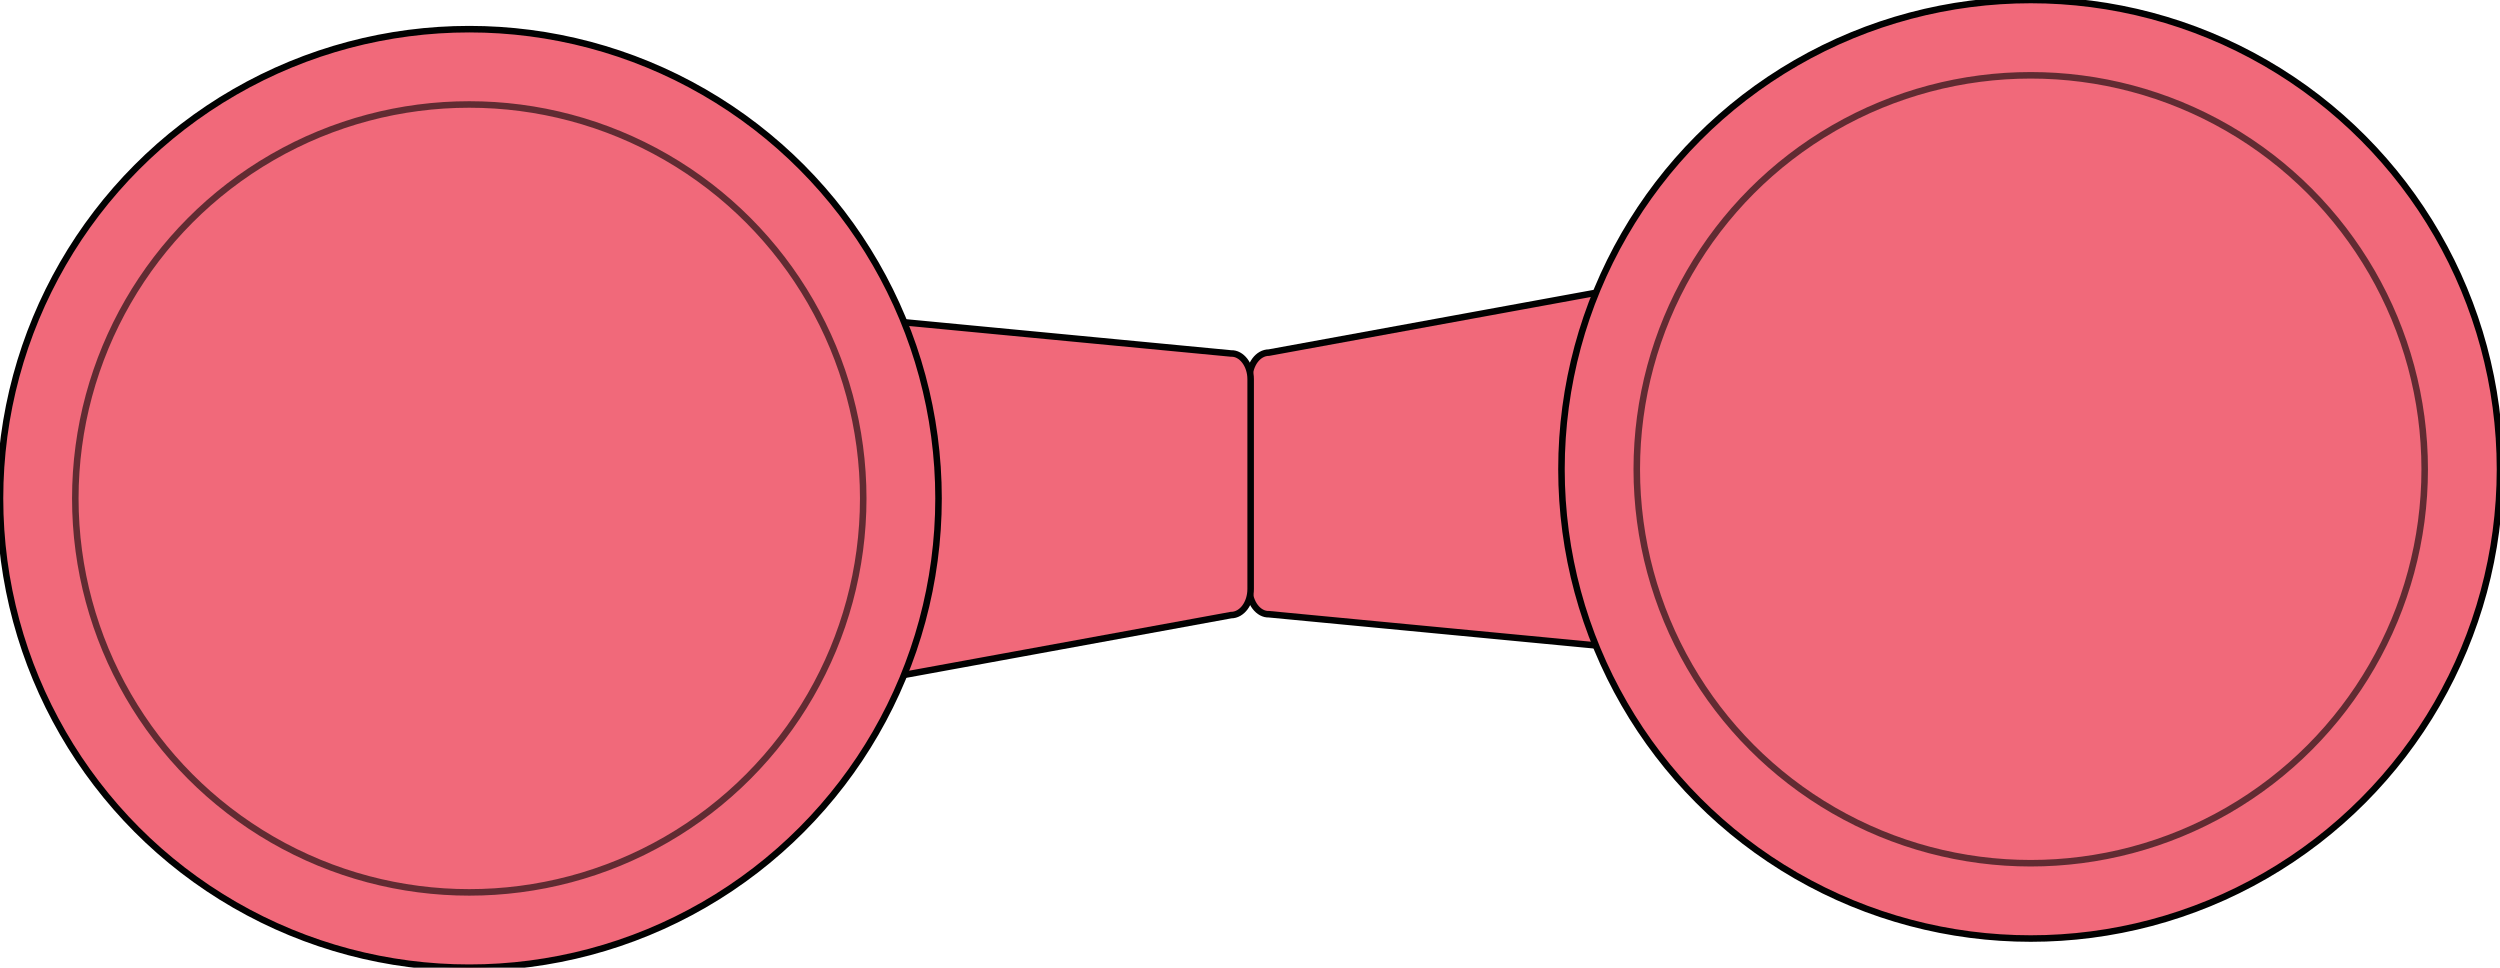 <?xml version="1.0" encoding="utf-8"?>
<!-- Generator: Adobe Illustrator 19.2.1, SVG Export Plug-In . SVG Version: 6.00 Build 0)  -->
<svg version="1.1" id="Layer_1" xmlns="http://www.w3.org/2000/svg" xmlns:xlink="http://www.w3.org/1999/xlink" x="0px" y="0px"
	 viewBox="0 0 574.3 222.3" style="enable-background:new 0 0 574.3 222.3;" xml:space="preserve">
<style type="text/css">
	.st0{fill:#F1697A;stroke:#020202;stroke-width:1.5;stroke-miterlimit:10;}
	.st1{opacity:0.6;fill:#F1697A;stroke:#020202;stroke-width:1.5;stroke-miterlimit:10;enable-background:new    ;}
</style>
<path class="st0" d="M287,135.2V87c0-3.3,2-6,4.5-6l75.4-13.8c2.5,0,4.5,2.7,4.5,6v69.1c0,3.3-2,6-4.5,6l-75.4-7.2
	C289.1,141.2,287,138.5,287,135.2z"/>
<circle class="st0" cx="466.5" cy="107.8" r="107.8"/>
<circle class="st1" cx="466.5" cy="107.8" r="90.5"/>
<path class="st0" d="M287.3,87.1v48.2c0,3.3-2,6-4.5,6l-75.4,13.8c-2.5,0-4.5-2.7-4.5-6l0-69.1c0-3.3,2-6,4.5-6l75.4,7.2
	C285.2,81.1,287.3,83.8,287.3,87.1z"/>
<circle class="st0" cx="107.8" cy="114.5" r="107.8"/>
<circle class="st1" cx="107.8" cy="114.5" r="90.5"/>
</svg>

